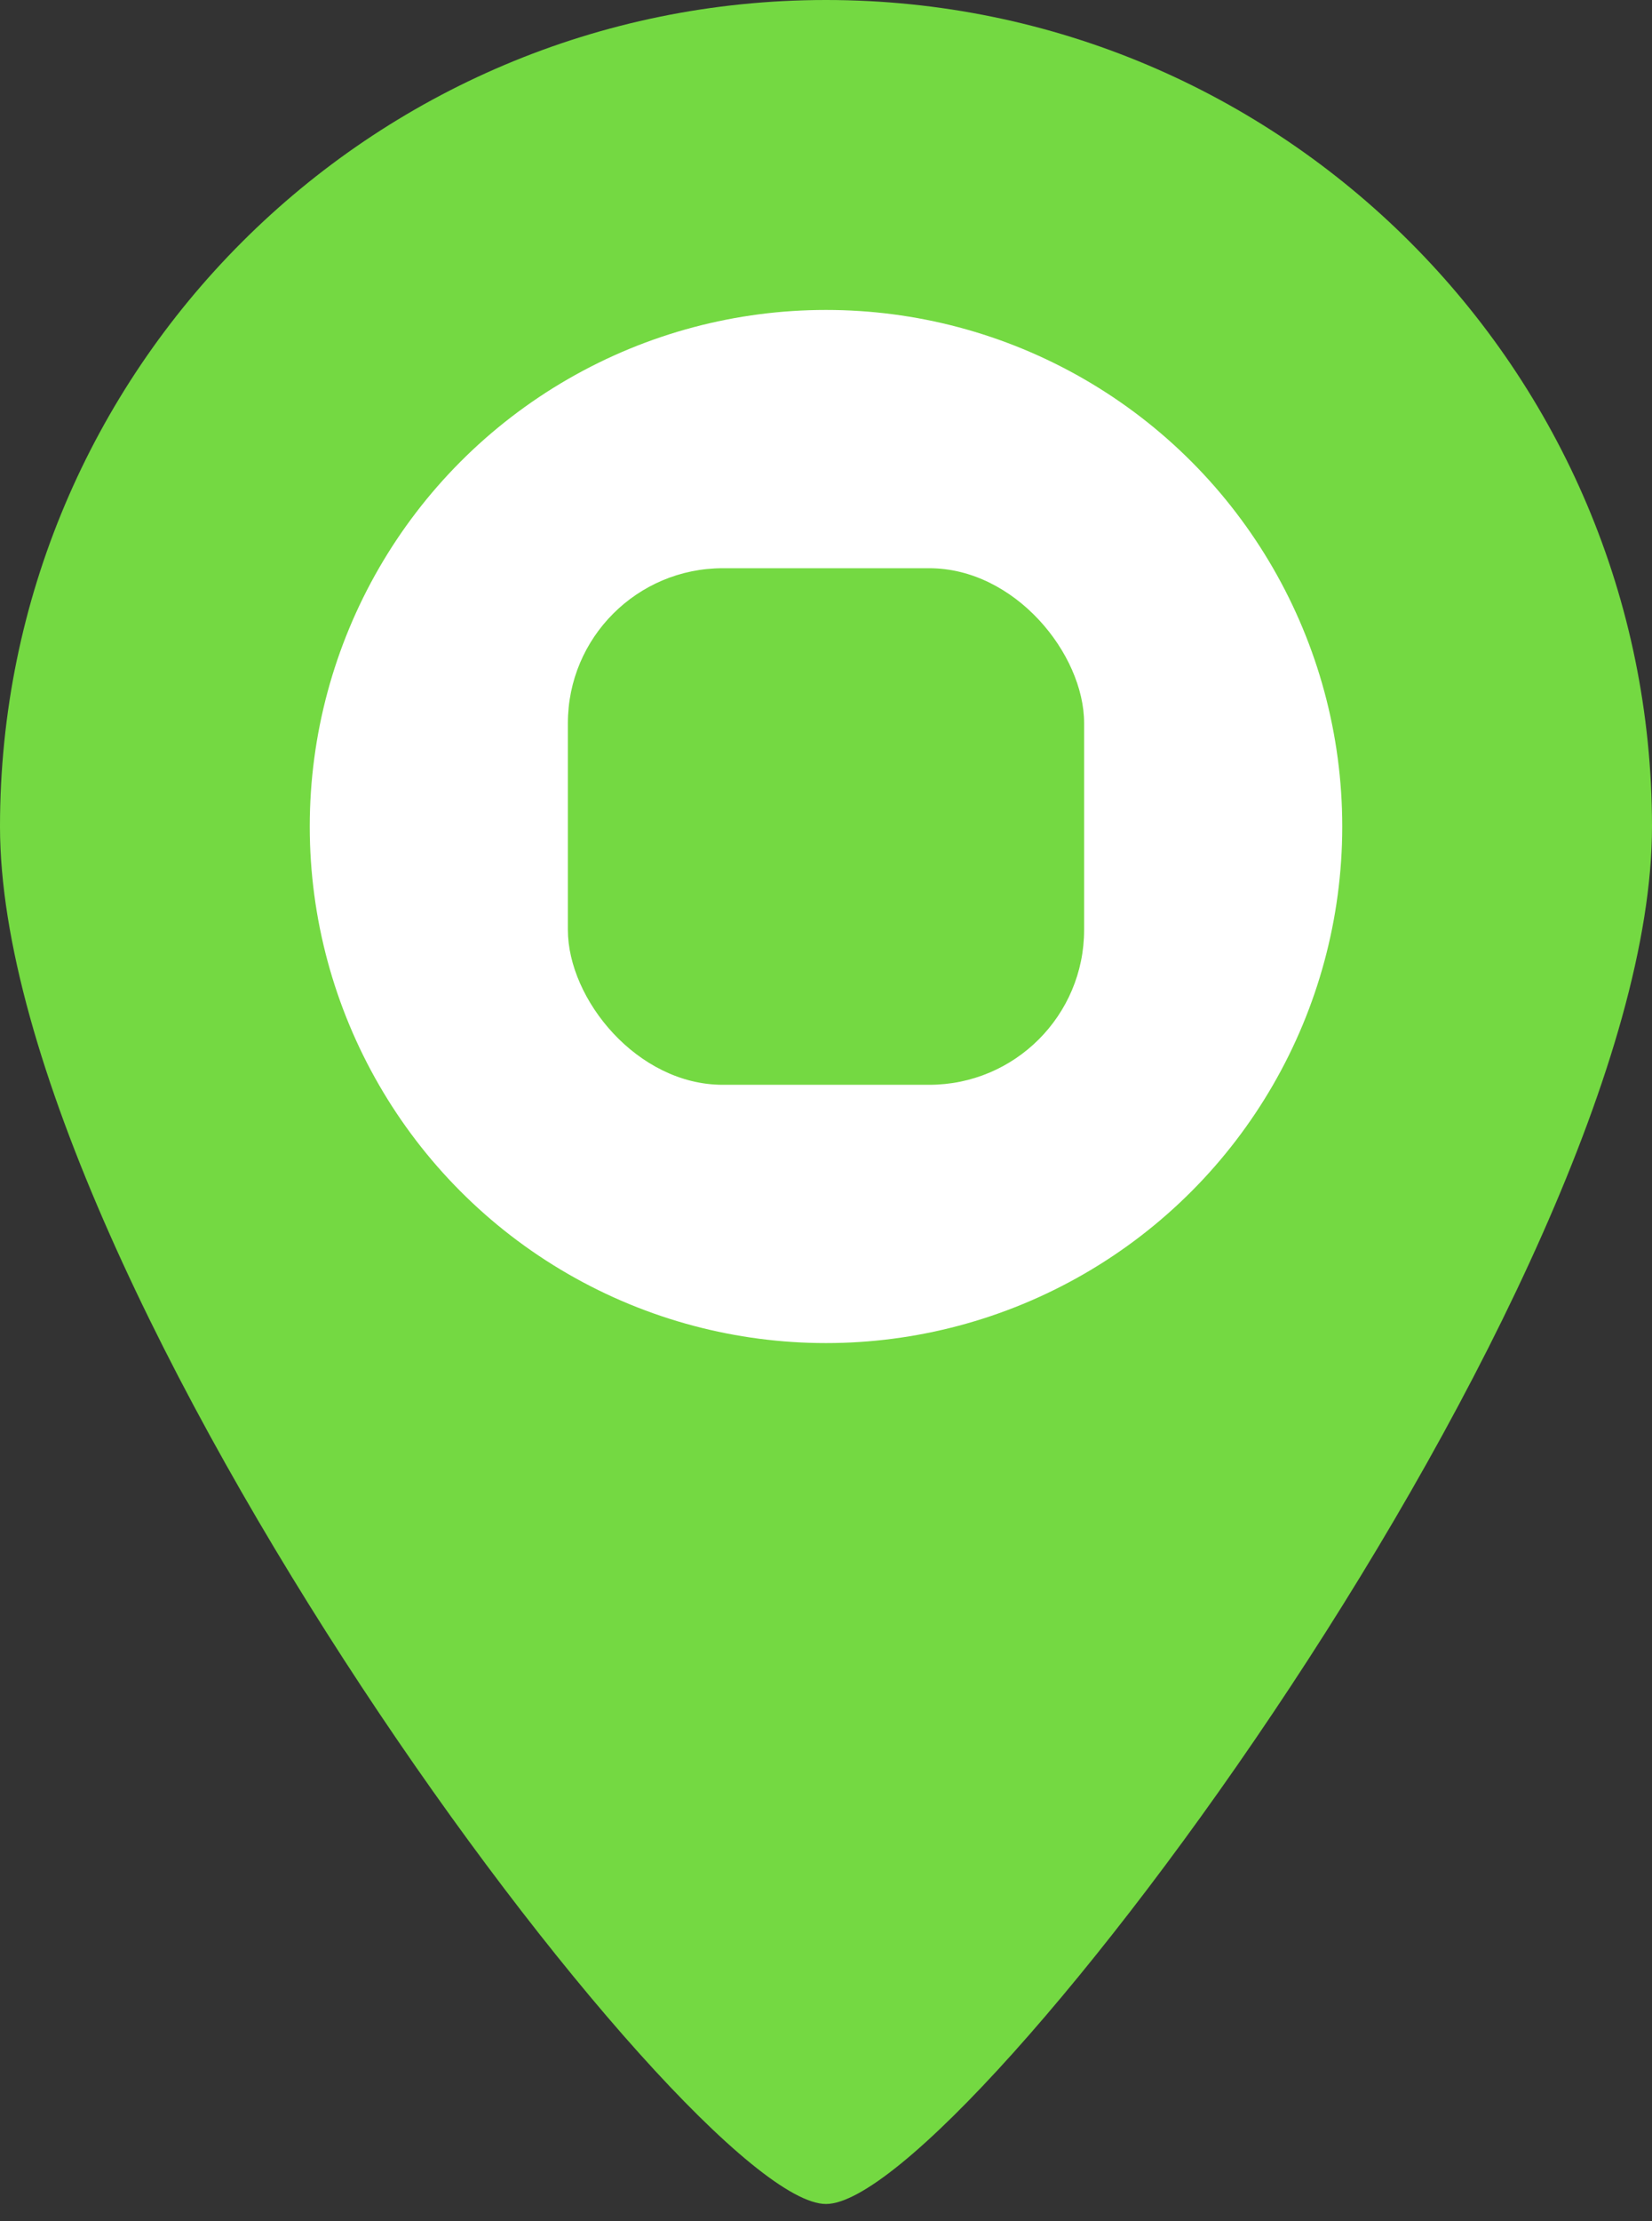 <svg width="32" height="43" viewBox="0 0 32 43" fill="none" xmlns="http://www.w3.org/2000/svg">
  <rect x="0" y="0" width="32" height="43" fill="#333333" stroke="none"/>
  <path d="M16 0C7.164 0 0 7.164 0 16C0 24.836 13.334 42.666 16 42.666C18.667 42.666 32 24.836 32 16C32 7.164 24.836 0 16 0Z" fill="#74D942"/>
  <circle cx="16" cy="16" r="10" fill="white"/>
  <rect x="11" y="11" width="10" height="10" rx="3" fill="#74D942"/>
</svg>
